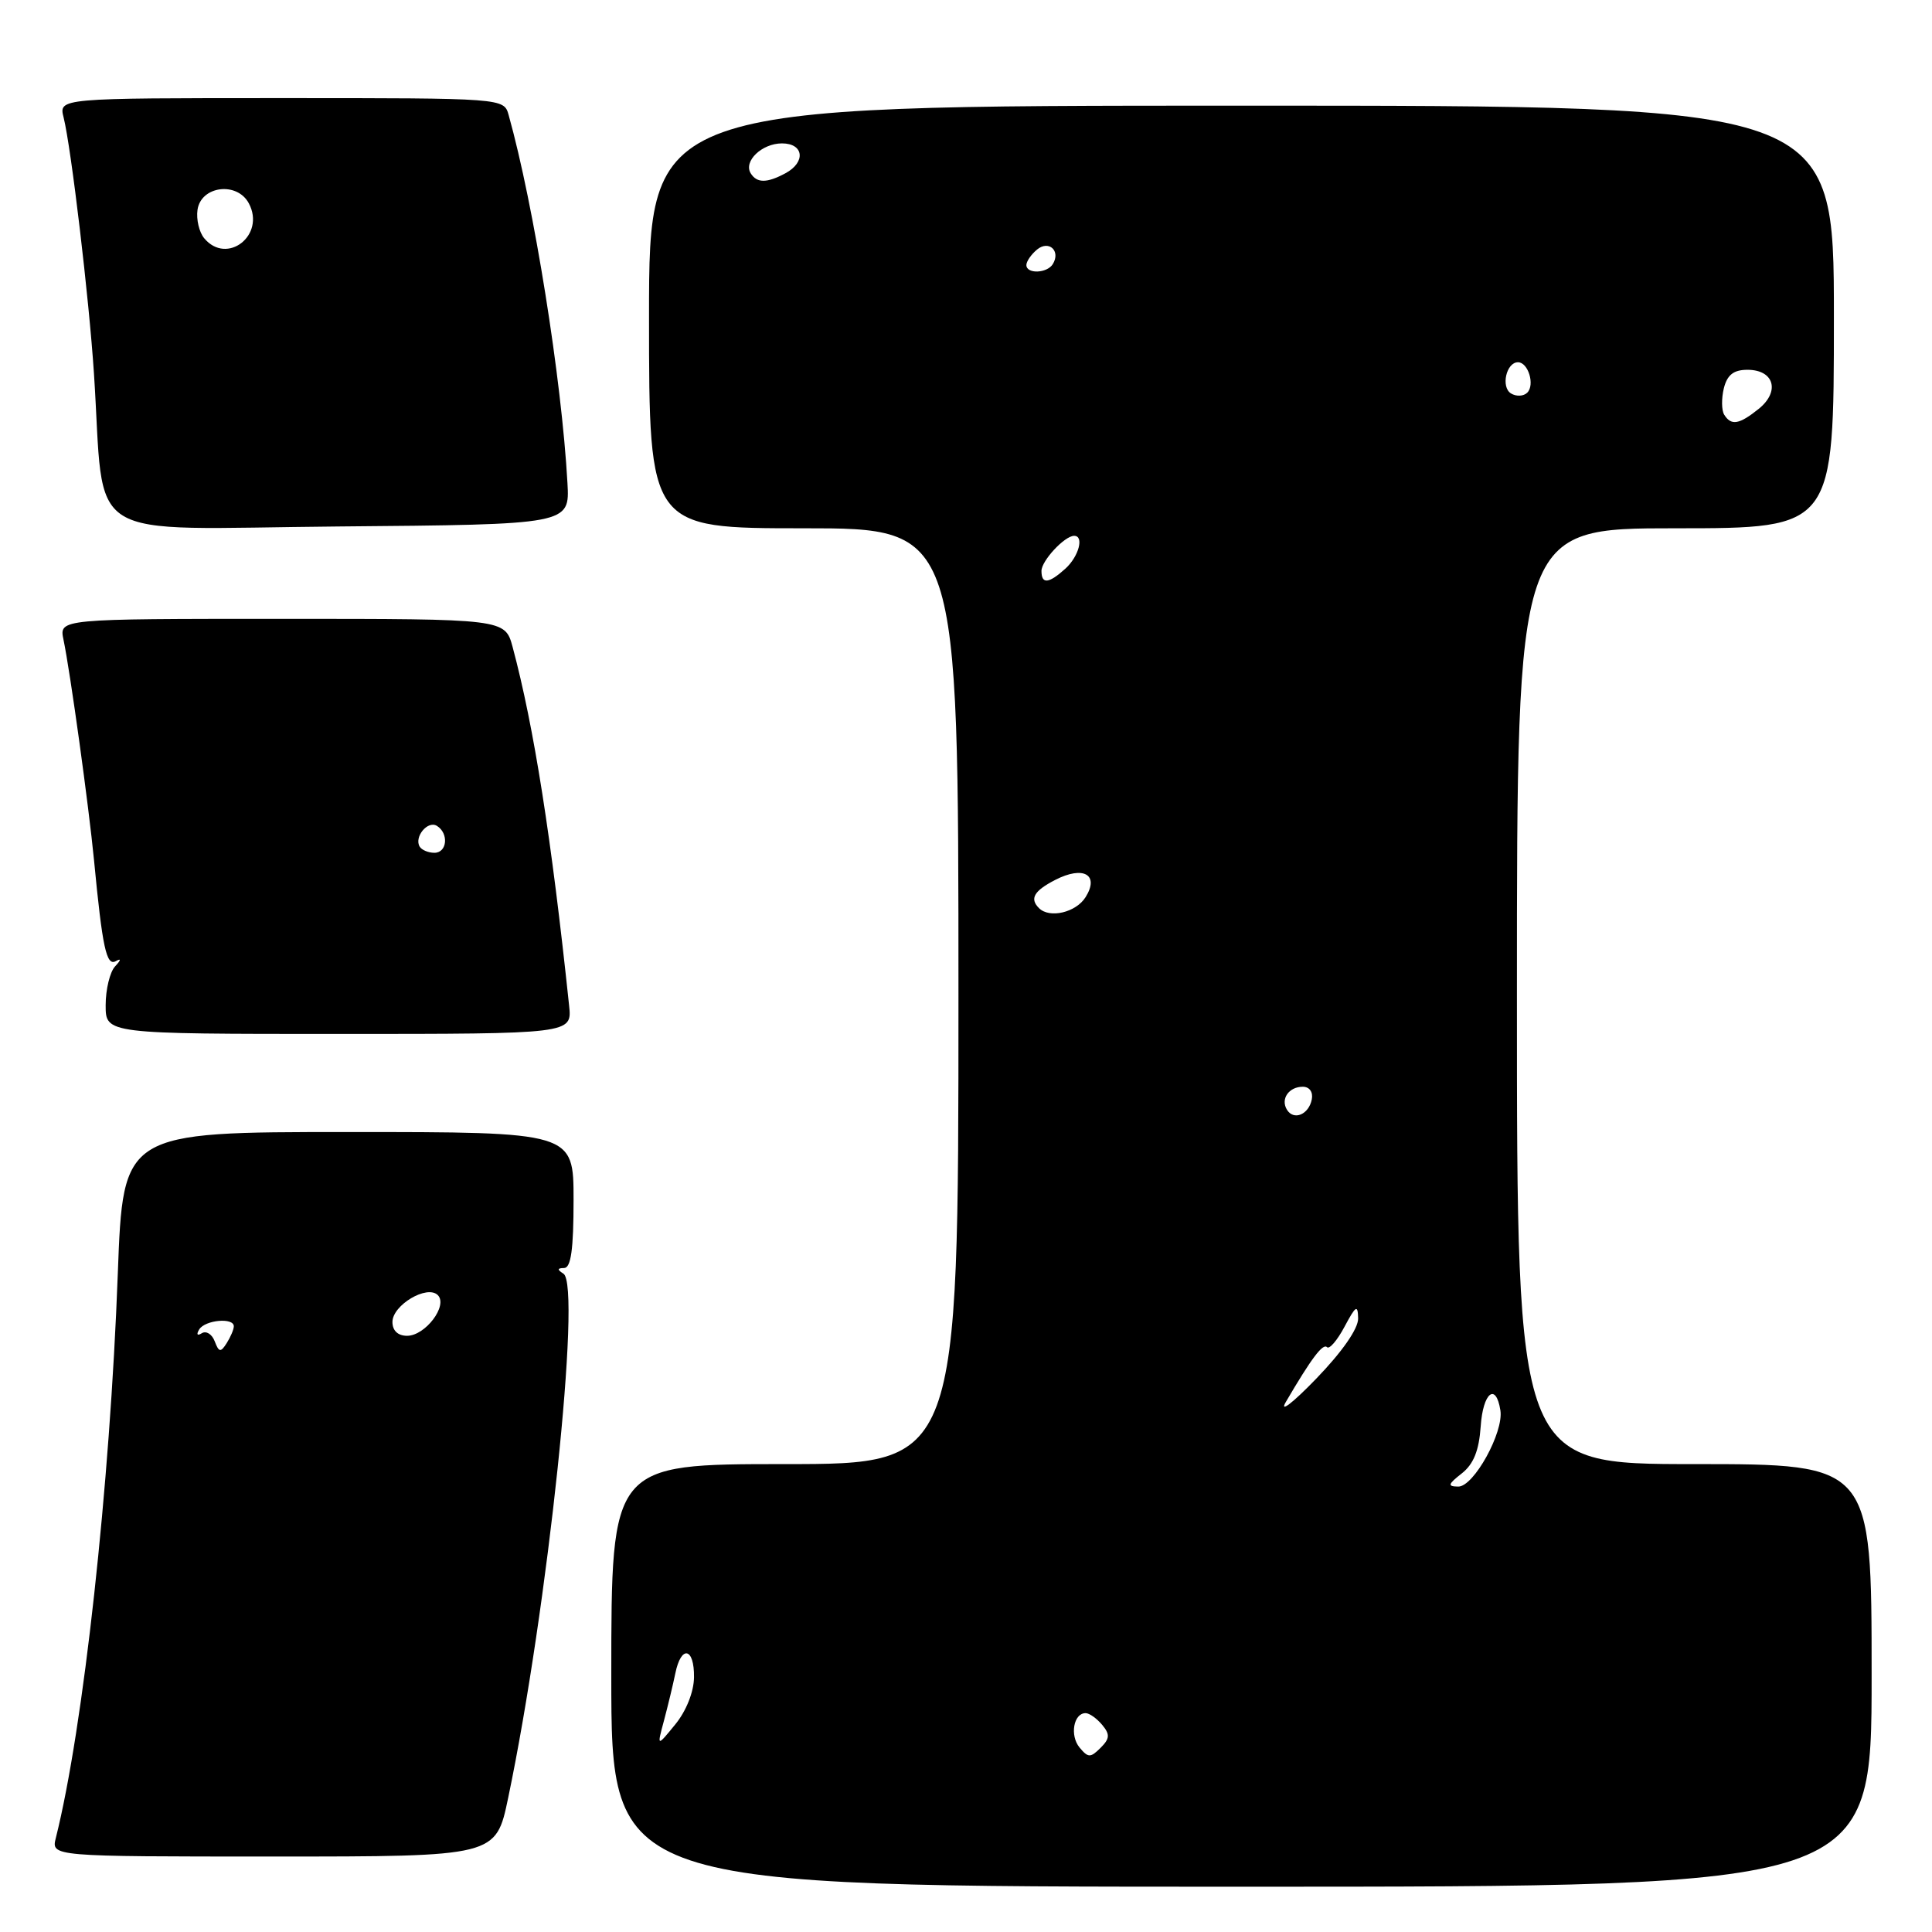 <?xml version="1.0" encoding="UTF-8" standalone="no"?>
<!DOCTYPE svg PUBLIC "-//W3C//DTD SVG 1.1//EN" "http://www.w3.org/Graphics/SVG/1.1/DTD/svg11.dtd" >
<svg xmlns="http://www.w3.org/2000/svg" xmlns:xlink="http://www.w3.org/1999/xlink" version="1.1" viewBox="0 0 256 256">
 <g >
 <path fill="currentColor"
d=" M 248.00 222.00 C 248.00 194.00 248.00 194.00 224.50 194.00 C 201.00 194.00 201.00 194.00 201.00 132.00 C 201.00 70.00 201.00 70.00 222.00 70.00 C 243.00 70.00 243.00 70.00 243.00 42.00 C 243.00 14.00 243.00 14.00 164.50 14.00 C 86.00 14.00 86.00 14.00 86.00 42.00 C 86.00 70.00 86.00 70.00 106.50 70.00 C 127.00 70.00 127.00 70.00 127.00 132.00 C 127.00 194.00 127.00 194.00 104.00 194.00 C 81.00 194.00 81.00 194.00 81.00 222.00 C 81.00 250.00 81.00 250.00 164.50 250.00 C 248.00 250.00 248.00 250.00 248.00 222.00 Z  M 67.33 238.25 C 72.57 213.21 77.09 170.32 74.66 168.77 C 73.81 168.23 73.83 168.03 74.75 168.02 C 75.66 168.00 76.00 165.53 76.00 159.00 C 76.00 150.00 76.00 150.00 46.15 150.00 C 16.31 150.00 16.31 150.00 15.61 168.75 C 14.57 196.91 11.04 229.03 7.40 243.53 C 6.78 246.00 6.78 246.00 36.25 246.00 C 65.71 246.00 65.71 246.00 67.33 238.25 Z  M 75.41 133.25 C 73.07 111.03 70.75 96.28 67.93 85.75 C 66.92 82.00 66.92 82.00 37.38 82.00 C 7.84 82.00 7.84 82.00 8.41 84.75 C 9.32 89.09 11.77 106.86 12.46 114.00 C 13.57 125.57 14.10 128.05 15.34 127.36 C 16.08 126.94 16.05 127.20 15.25 128.05 C 14.56 128.79 14.00 131.11 14.00 133.20 C 14.00 137.00 14.00 137.00 44.90 137.00 C 75.81 137.00 75.81 137.00 75.41 133.25 Z  M 75.19 64.00 C 74.43 50.26 70.75 27.22 67.40 15.25 C 66.77 13.00 66.77 13.00 37.27 13.00 C 7.78 13.00 7.78 13.00 8.43 15.57 C 9.43 19.57 11.80 39.53 12.45 49.50 C 13.95 72.34 10.30 70.06 44.85 69.76 C 75.50 69.50 75.50 69.50 75.19 64.00 Z  M 143.05 231.56 C 141.73 229.97 142.25 227.00 143.85 227.00 C 144.35 227.00 145.33 227.70 146.04 228.55 C 147.10 229.82 147.06 230.37 145.83 231.60 C 144.49 232.93 144.19 232.93 143.05 231.56 Z  M 87.98 227.99 C 88.49 226.07 89.17 223.26 89.48 221.75 C 90.25 217.94 92.01 218.29 91.96 222.25 C 91.94 224.17 90.93 226.72 89.48 228.49 C 87.04 231.48 87.04 231.48 87.98 227.99 Z  M 193.70 195.23 C 195.26 194.00 195.98 192.20 196.20 189.00 C 196.50 184.53 198.22 183.13 198.81 186.88 C 199.27 189.78 195.28 197.00 193.23 196.98 C 191.77 196.96 191.84 196.69 193.70 195.23 Z  M 170.39 185.75 C 173.78 179.96 175.29 177.96 175.84 178.51 C 176.15 178.82 177.20 177.60 178.16 175.79 C 179.66 172.98 179.92 172.82 179.96 174.70 C 179.98 176.06 177.84 179.13 174.39 182.70 C 171.24 185.96 169.48 187.29 170.39 185.75 Z  M 170.53 147.05 C 169.65 145.63 170.77 144.00 172.63 144.00 C 173.51 144.00 174.01 144.70 173.82 145.67 C 173.43 147.68 171.44 148.52 170.53 147.05 Z  M 137.67 120.33 C 136.41 119.08 137.00 118.05 139.81 116.60 C 143.54 114.67 145.71 115.89 143.85 118.87 C 142.58 120.91 139.07 121.74 137.67 120.33 Z  M 138.00 75.65 C 138.00 74.30 141.07 71.00 142.33 71.00 C 143.68 71.00 142.95 73.73 141.17 75.35 C 138.95 77.35 138.00 77.44 138.00 75.65 Z  M 228.46 54.94 C 228.11 54.36 228.09 52.79 228.42 51.44 C 228.87 49.66 229.72 49.00 231.55 49.00 C 235.07 49.00 235.90 51.85 233.06 54.16 C 230.45 56.26 229.39 56.44 228.46 54.94 Z  M 200.21 52.13 C 198.85 51.29 199.59 48.00 201.14 48.00 C 202.49 48.00 203.41 50.99 202.37 52.03 C 201.88 52.52 200.91 52.56 200.21 52.13 Z  M 136.00 35.12 C 136.00 34.64 136.63 33.72 137.41 33.07 C 138.98 31.77 140.58 33.25 139.50 35.00 C 138.74 36.23 136.00 36.33 136.00 35.12 Z  M 99.47 22.96 C 98.49 21.36 100.96 19.00 103.62 19.00 C 106.52 19.00 106.80 21.50 104.07 22.96 C 101.61 24.28 100.29 24.28 99.47 22.96 Z  M 28.45 177.73 C 28.09 176.78 27.32 176.30 26.74 176.66 C 26.13 177.04 25.99 176.83 26.40 176.15 C 27.19 174.89 31.01 174.55 30.98 175.75 C 30.98 176.16 30.55 177.16 30.04 177.97 C 29.24 179.23 29.01 179.20 28.45 177.73 Z  M 52.00 175.17 C 52.00 172.93 56.60 170.20 58.01 171.61 C 59.39 172.99 56.36 177.00 53.94 177.00 C 52.73 177.00 52.00 176.32 52.00 175.17 Z  M 55.62 112.20 C 54.83 110.92 56.67 108.68 57.89 109.43 C 59.49 110.42 59.26 113.00 57.56 113.00 C 56.77 113.00 55.90 112.64 55.62 112.20 Z  M 27.05 31.56 C 26.39 30.76 25.99 29.07 26.17 27.81 C 26.62 24.63 31.41 24.02 32.97 26.94 C 35.23 31.17 30.06 35.19 27.05 31.56 Z "/>
</g>
</svg>
